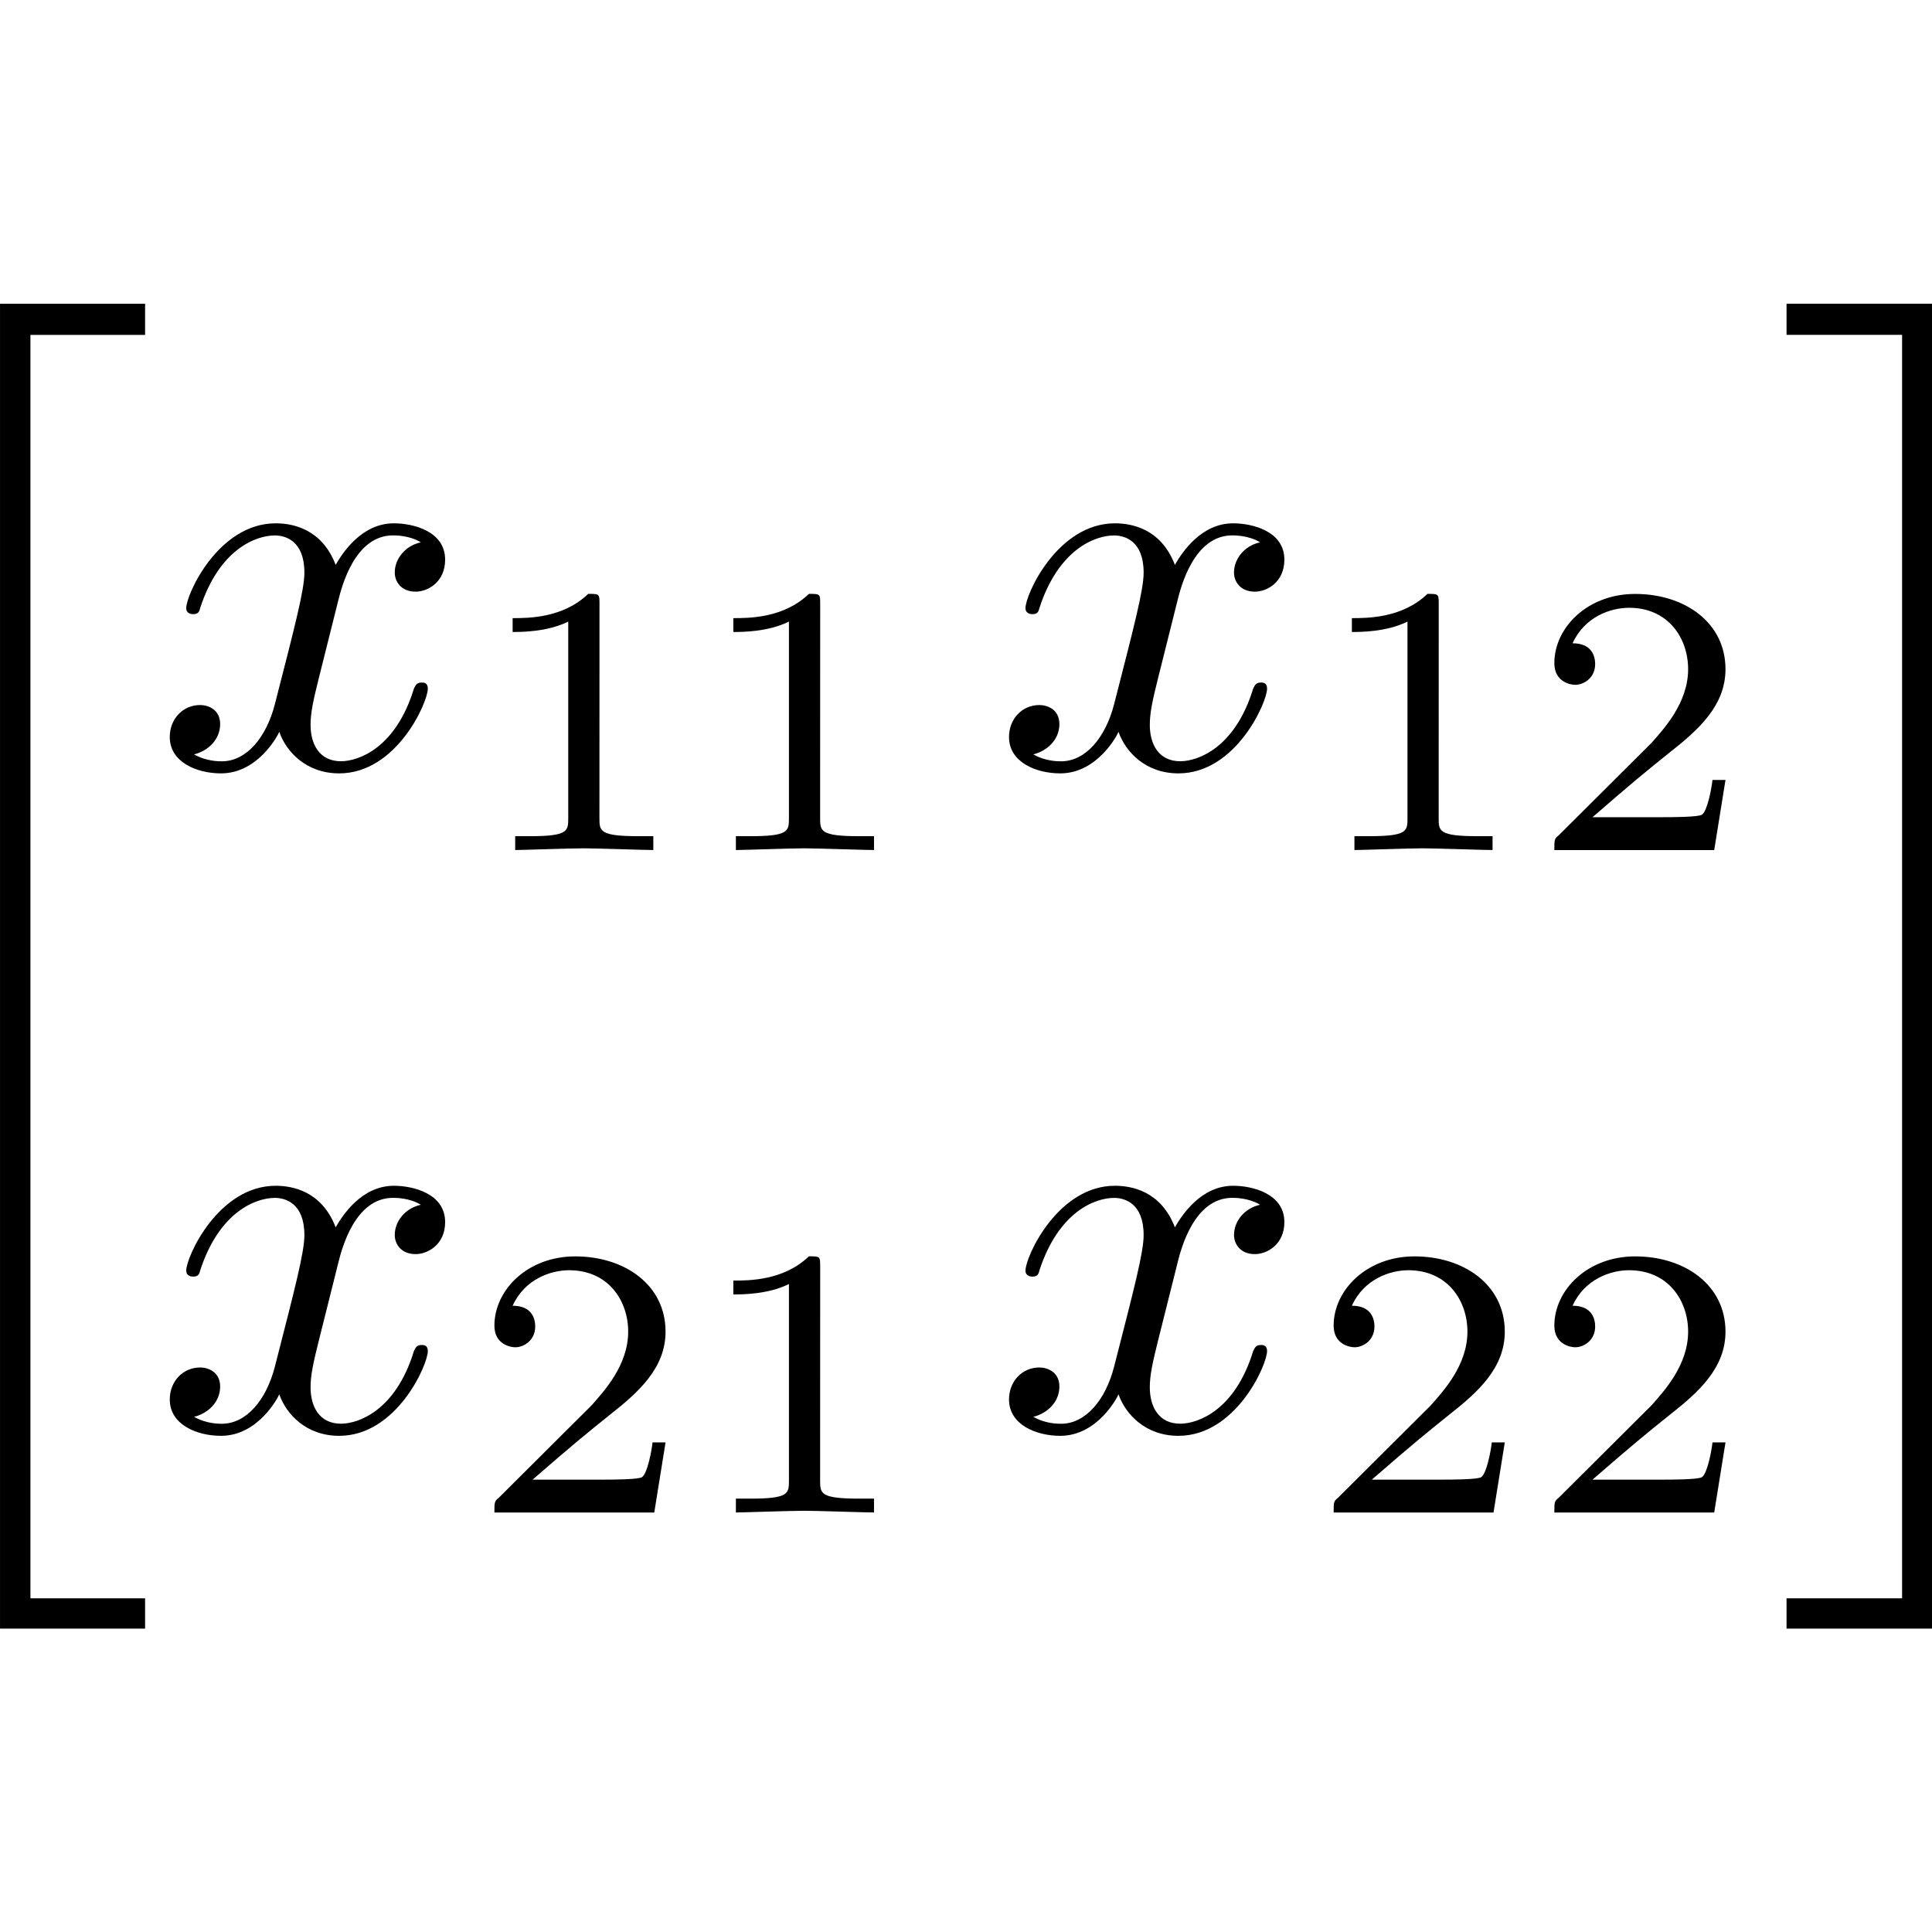 <?xml version="1.0" encoding="UTF-8"?>
<svg width="70" height="70" version="1.1" viewBox="0 0 52.5 52.5" xmlns="http://www.w3.org/2000/svg"
     xmlns:xlink="http://www.w3.org/1999/xlink">
    <defs>
        <symbol id="glyph0-0" style="overflow:visible">
            <path d="m2.5 23.516h2.609v-.547h-2.062v-22.812h2.062v-.562h-2.609z"/>
        </symbol>
        <symbol id="glyph0-1" style="overflow:visible">
            <path d="m2.219 22.969h-2.078v.547h2.625v-23.922h-2.625v.562h2.078z"/>
        </symbol>
        <symbol id="glyph1-0" style="overflow:visible">
            <path d="m3.328-3.016c.062-.25.297-1.172.984-1.172.047 0 .297 0 .5.125-.281.062-.469.297-.469.547 0 .156.109.344.375.344.219 0 .531-.172.531-.578 0-.516-.578-.656-.922-.656-.578 0-.922.531-1.047.75-.25-.656-.781-.75-1.078-.75-1.031 0-1.609 1.281-1.609 1.531 0 .109.109.109.125.109.078 0 .109-.031.125-.109.344-1.062 1-1.312 1.344-1.312.188 0 .531.094.531.672 0 .312-.172.969-.531 2.375-.156.609-.516 1.031-.953 1.031-.062 0-.281 0-.5-.125.25-.062.469-.266.469-.547 0-.266-.219-.344-.359-.344-.312 0-.547.25-.547.578 0 .453.484.656.922.656.672 0 1.031-.703 1.047-.75.125.359.484.75 1.078.75 1.031 0 1.594-1.281 1.594-1.531 0-.109-.078-.109-.109-.109-.094 0-.109.047-.141.109-.328 1.078-1 1.312-1.312 1.312-.391 0-.547-.312-.547-.656 0-.219.047-.438.156-.875z"/>
        </symbol>
        <symbol id="glyph2-0" style="overflow:visible">
            <path d="m2.328-4.438c0-.188 0-.188-.203-.188-.453.438-1.078.438-1.359.438v.25c.156 0 .625 0 1-.188v3.547c0 .234 0 .328-.688.328h-.266v.25c.125 0 .984-.031 1.234-.031.219 0 1.094.031 1.25.031v-.25h-.266c-.703 0-.703-.094-.703-.328z"/>
        </symbol>
        <symbol id="glyph2-1" style="overflow:visible">
            <path d="m3.516-1.266h-.234c-.016.156-.094.562-.188.625-.047.047-.578.047-.688.047h-1.281c.734-.641.984-.844 1.391-1.172.516-.406 1-.844 1-1.5 0-.844-.734-1.359-1.625-1.359-.859 0-1.453.609-1.453 1.25 0 .344.297.391.375.391.156 0 .359-.125.359-.375 0-.125-.047-.375-.406-.375.219-.484.688-.641 1.016-.641.703 0 1.062.547 1.062 1.109 0 .609-.438 1.078-.656 1.328l-1.672 1.672c-.078.062-.078.078-.078.266h2.875z"/>
        </symbol>
    </defs>
    <g transform="matrix(1.511 0 0 1.505 -1.024 -27.498)">
        <g transform="translate(0 23)">
            <g>
                <use x="-1.822" y="1.161" width="100%" height="100%" xlink:href="#glyph0-0"/>
            </g>
            <g>
                <use x="3.434" y="9.126" width="100%" height="100%" xlink:href="#glyph1-0"/>
            </g>
            <g>
                <use x="9.131" y="10.62" width="100%" height="100%" xlink:href="#glyph2-0"/>
            </g>
            <g>
                <use x="13.1" y="10.62" width="100%" height="100%" xlink:href="#glyph2-0"/>
            </g>
            <g>
                <use x="3.434" y="21.087" width="100%" height="100%" xlink:href="#glyph1-0"/>
            </g>
            <g>
                <use x="9.131" y="22.581" width="100%" height="100%" xlink:href="#glyph2-1"/>
            </g>
            <g>
                <use x="13.1" y="22.581" width="100%" height="100%" xlink:href="#glyph2-0"/>
            </g>
        </g>
        <g transform="translate(-9 23)">
            <g>
                <use x="27.527" y="9.126" width="100%" height="100%" xlink:href="#glyph1-0"/>
            </g>
            <g>
                <use x="33.224" y="10.62" width="100%" height="100%" xlink:href="#glyph2-0"/>
            </g>
            <g>
                <use x="37.193" y="10.62" width="100%" height="100%" xlink:href="#glyph2-1"/>
            </g>
            <g>
                <use x="27.527" y="21.087" width="100%" height="100%" xlink:href="#glyph1-0"/>
            </g>
            <g>
                <use x="33.224" y="22.581" width="100%" height="100%" xlink:href="#glyph2-1"/>
            </g>
            <g>
                <use x="37.193" y="22.581" width="100%" height="100%" xlink:href="#glyph2-1"/>
            </g>
            <g>
                <use x="41.666" y="1.161" width="100%" height="100%" xlink:href="#glyph0-1"/>
            </g>
        </g>
    </g>
</svg>
